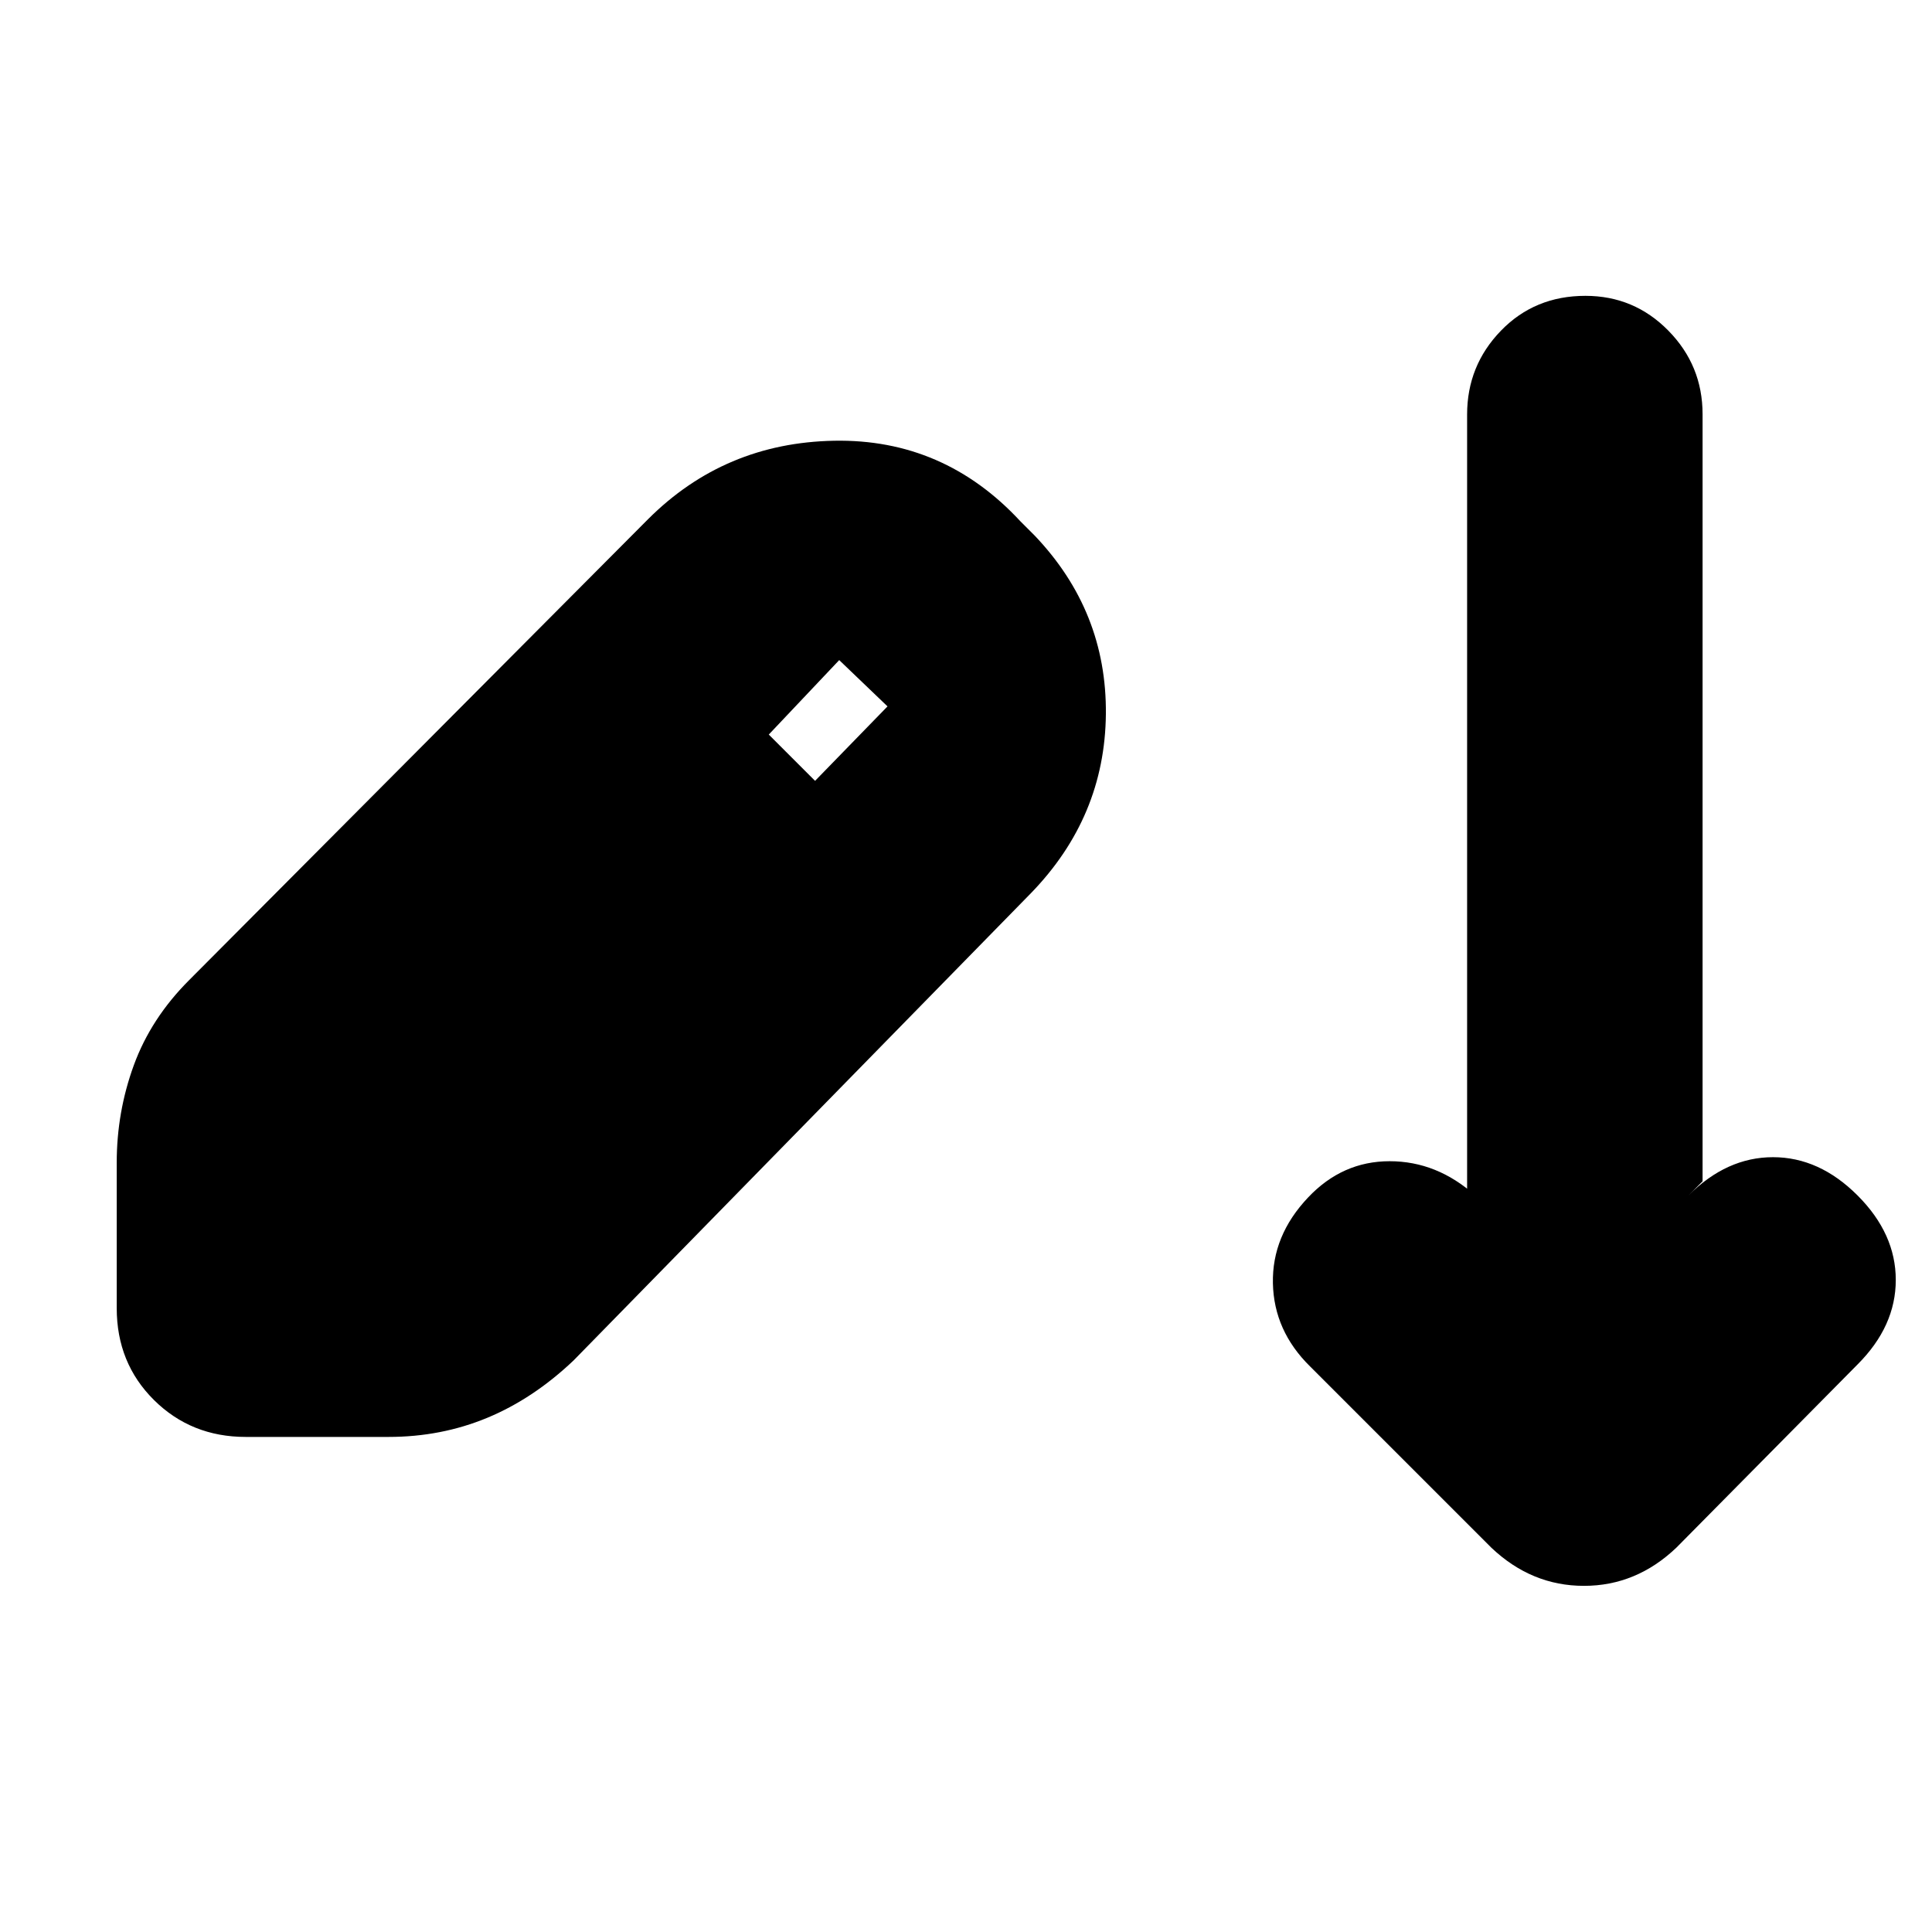 <svg xmlns="http://www.w3.org/2000/svg" height="20" viewBox="0 -960 960 960" width="20"><path d="M122.1-246q-27.1 0-45.6-18.35T58-310v-72.33q0-25.11 8.5-48.39T94-473l228-229q38-38 92.5-39t92.5 40l7 7q36 37.67 35.5 88.84-.5 51.16-37.3 89.04L285-284q-20 19-42.88 28.5-22.88 9.5-49.09 9.5H122.1ZM405-572l36-37-24-23-35 37 23 23Zm336 381-90-90q-18-17.67-18.5-41.33Q632-346 650-365q17-18 40.5-18t42.5 17l-4-3v-385.02q0-24.29 16.79-41.64 16.79-17.34 42-17.34Q812-813 829-795.7t17 41.52V-373l-7 7q19-19 42-19t42 19q19 19 19 42t-19 42l-90 91q-19.91 19-45.95 19Q761-172 741-191Z"/></svg>